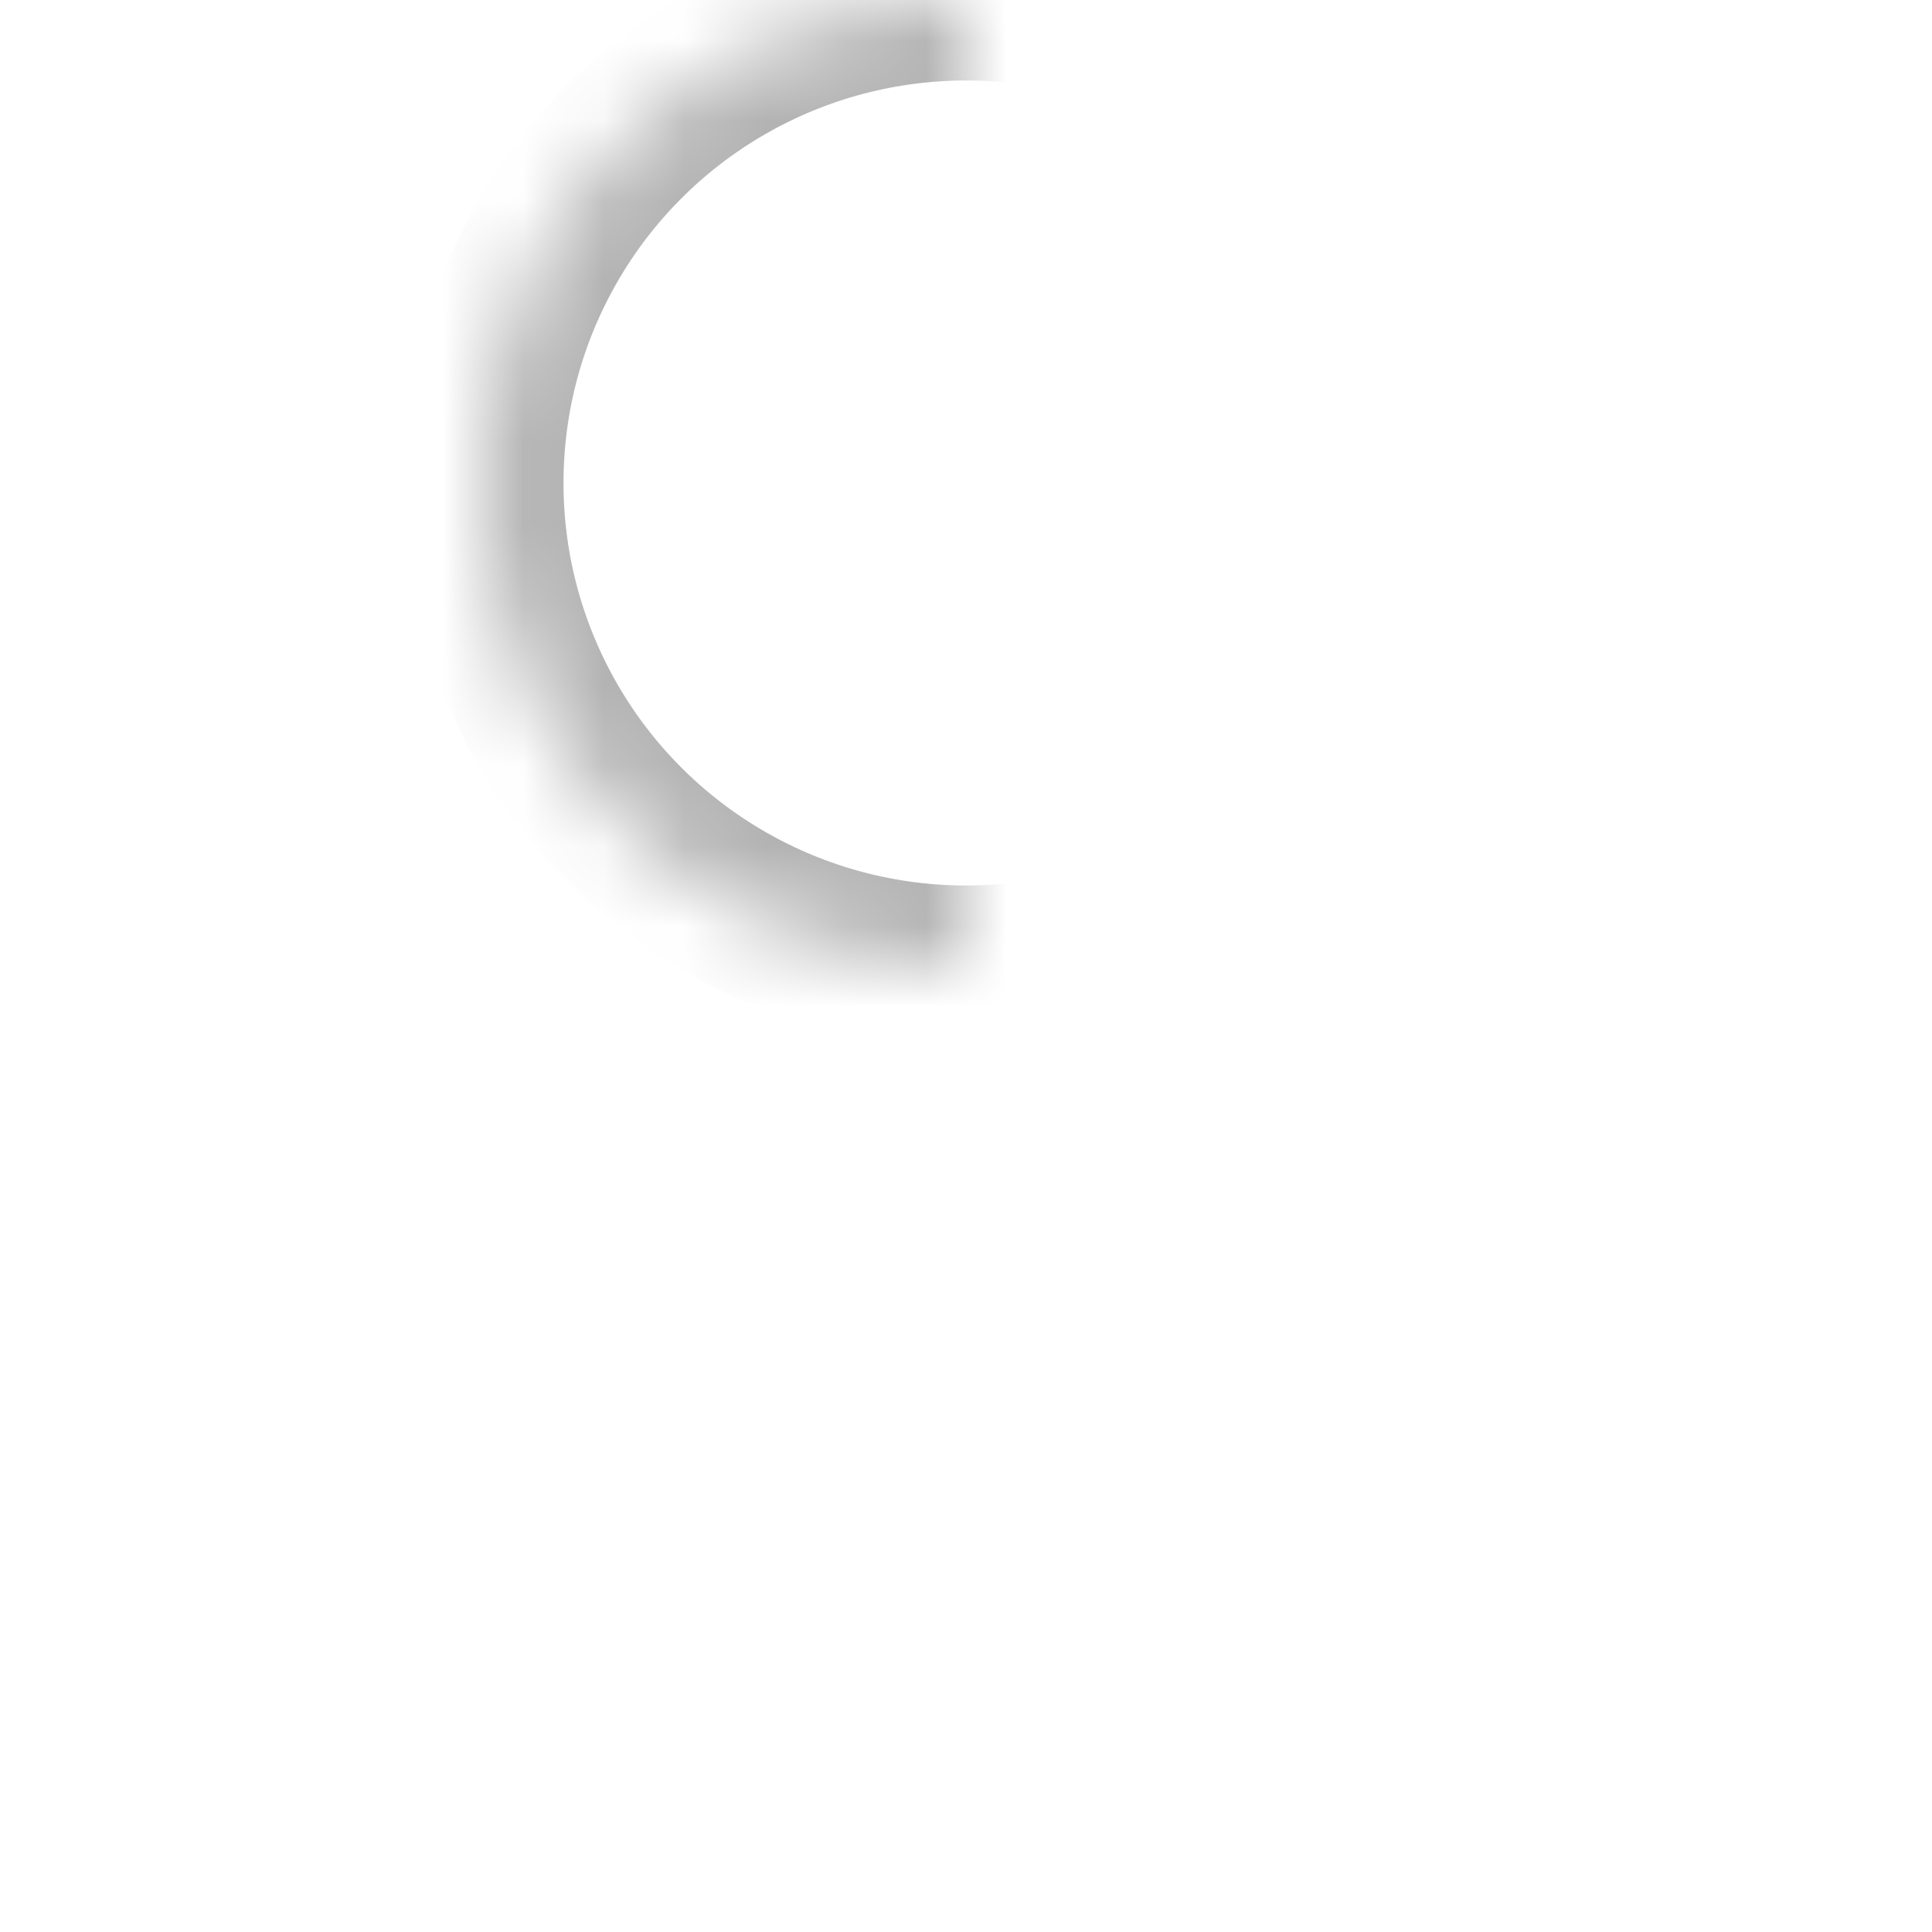 <?xml version="1.0" encoding="UTF-8"?>
<svg width="24px" height="24px" viewBox="0 0 24 24" version="1.1" xmlns="http://www.w3.org/2000/svg" xmlns:xlink="http://www.w3.org/1999/xlink">
    <!-- Generator: Sketch 41.2 (35397) - http://www.bohemiancoding.com/sketch -->
    <title>Bottom Bar/icon/Account</title>
    <desc>Created with Sketch.</desc>
    <defs>
        <circle id="path-1" cx="12" cy="6" r="6"></circle>
        <mask id="mask-2" maskContentUnits="userSpaceOnUse" maskUnits="objectBoundingBox" x="0" y="0" width="12" height="12" fill="white">
            <use xlink:href="#path-1"></use>
        </mask>
        <path d="M23,23 C23,16.925 18.075,12 12,12 C5.925,12 1,16.925 1,23 C1,24.075 23,24.075 23,23 Z" id="path-3"></path>
        <mask id="mask-4" maskContentUnits="userSpaceOnUse" maskUnits="objectBoundingBox" x="0" y="0" width="22" height="11.806" fill="white">
            <use xlink:href="#path-3"></use>
        </mask>
    </defs>
    <g id="首页" stroke="none" stroke-width="1" fill="none" fill-rule="evenodd">
        <g transform="translate(-329, -1302)" id="Bottom-Bar/Topic" stroke-width="2" stroke="#B3B3B3">
            <g transform="translate(0, 1279)">
                <g id="我的" transform="translate(329, 23)">
                    <g id="Bottom-Bar/icon/Topic">
                        <use id="Oval" mask="url(#mask-2)" xlink:href="#path-1"></use>
                        <use id="Oval" mask="url(#mask-4)" xlink:href="#path-3"></use>
                    </g>
                </g>
            </g>
        </g>
    </g>
</svg>